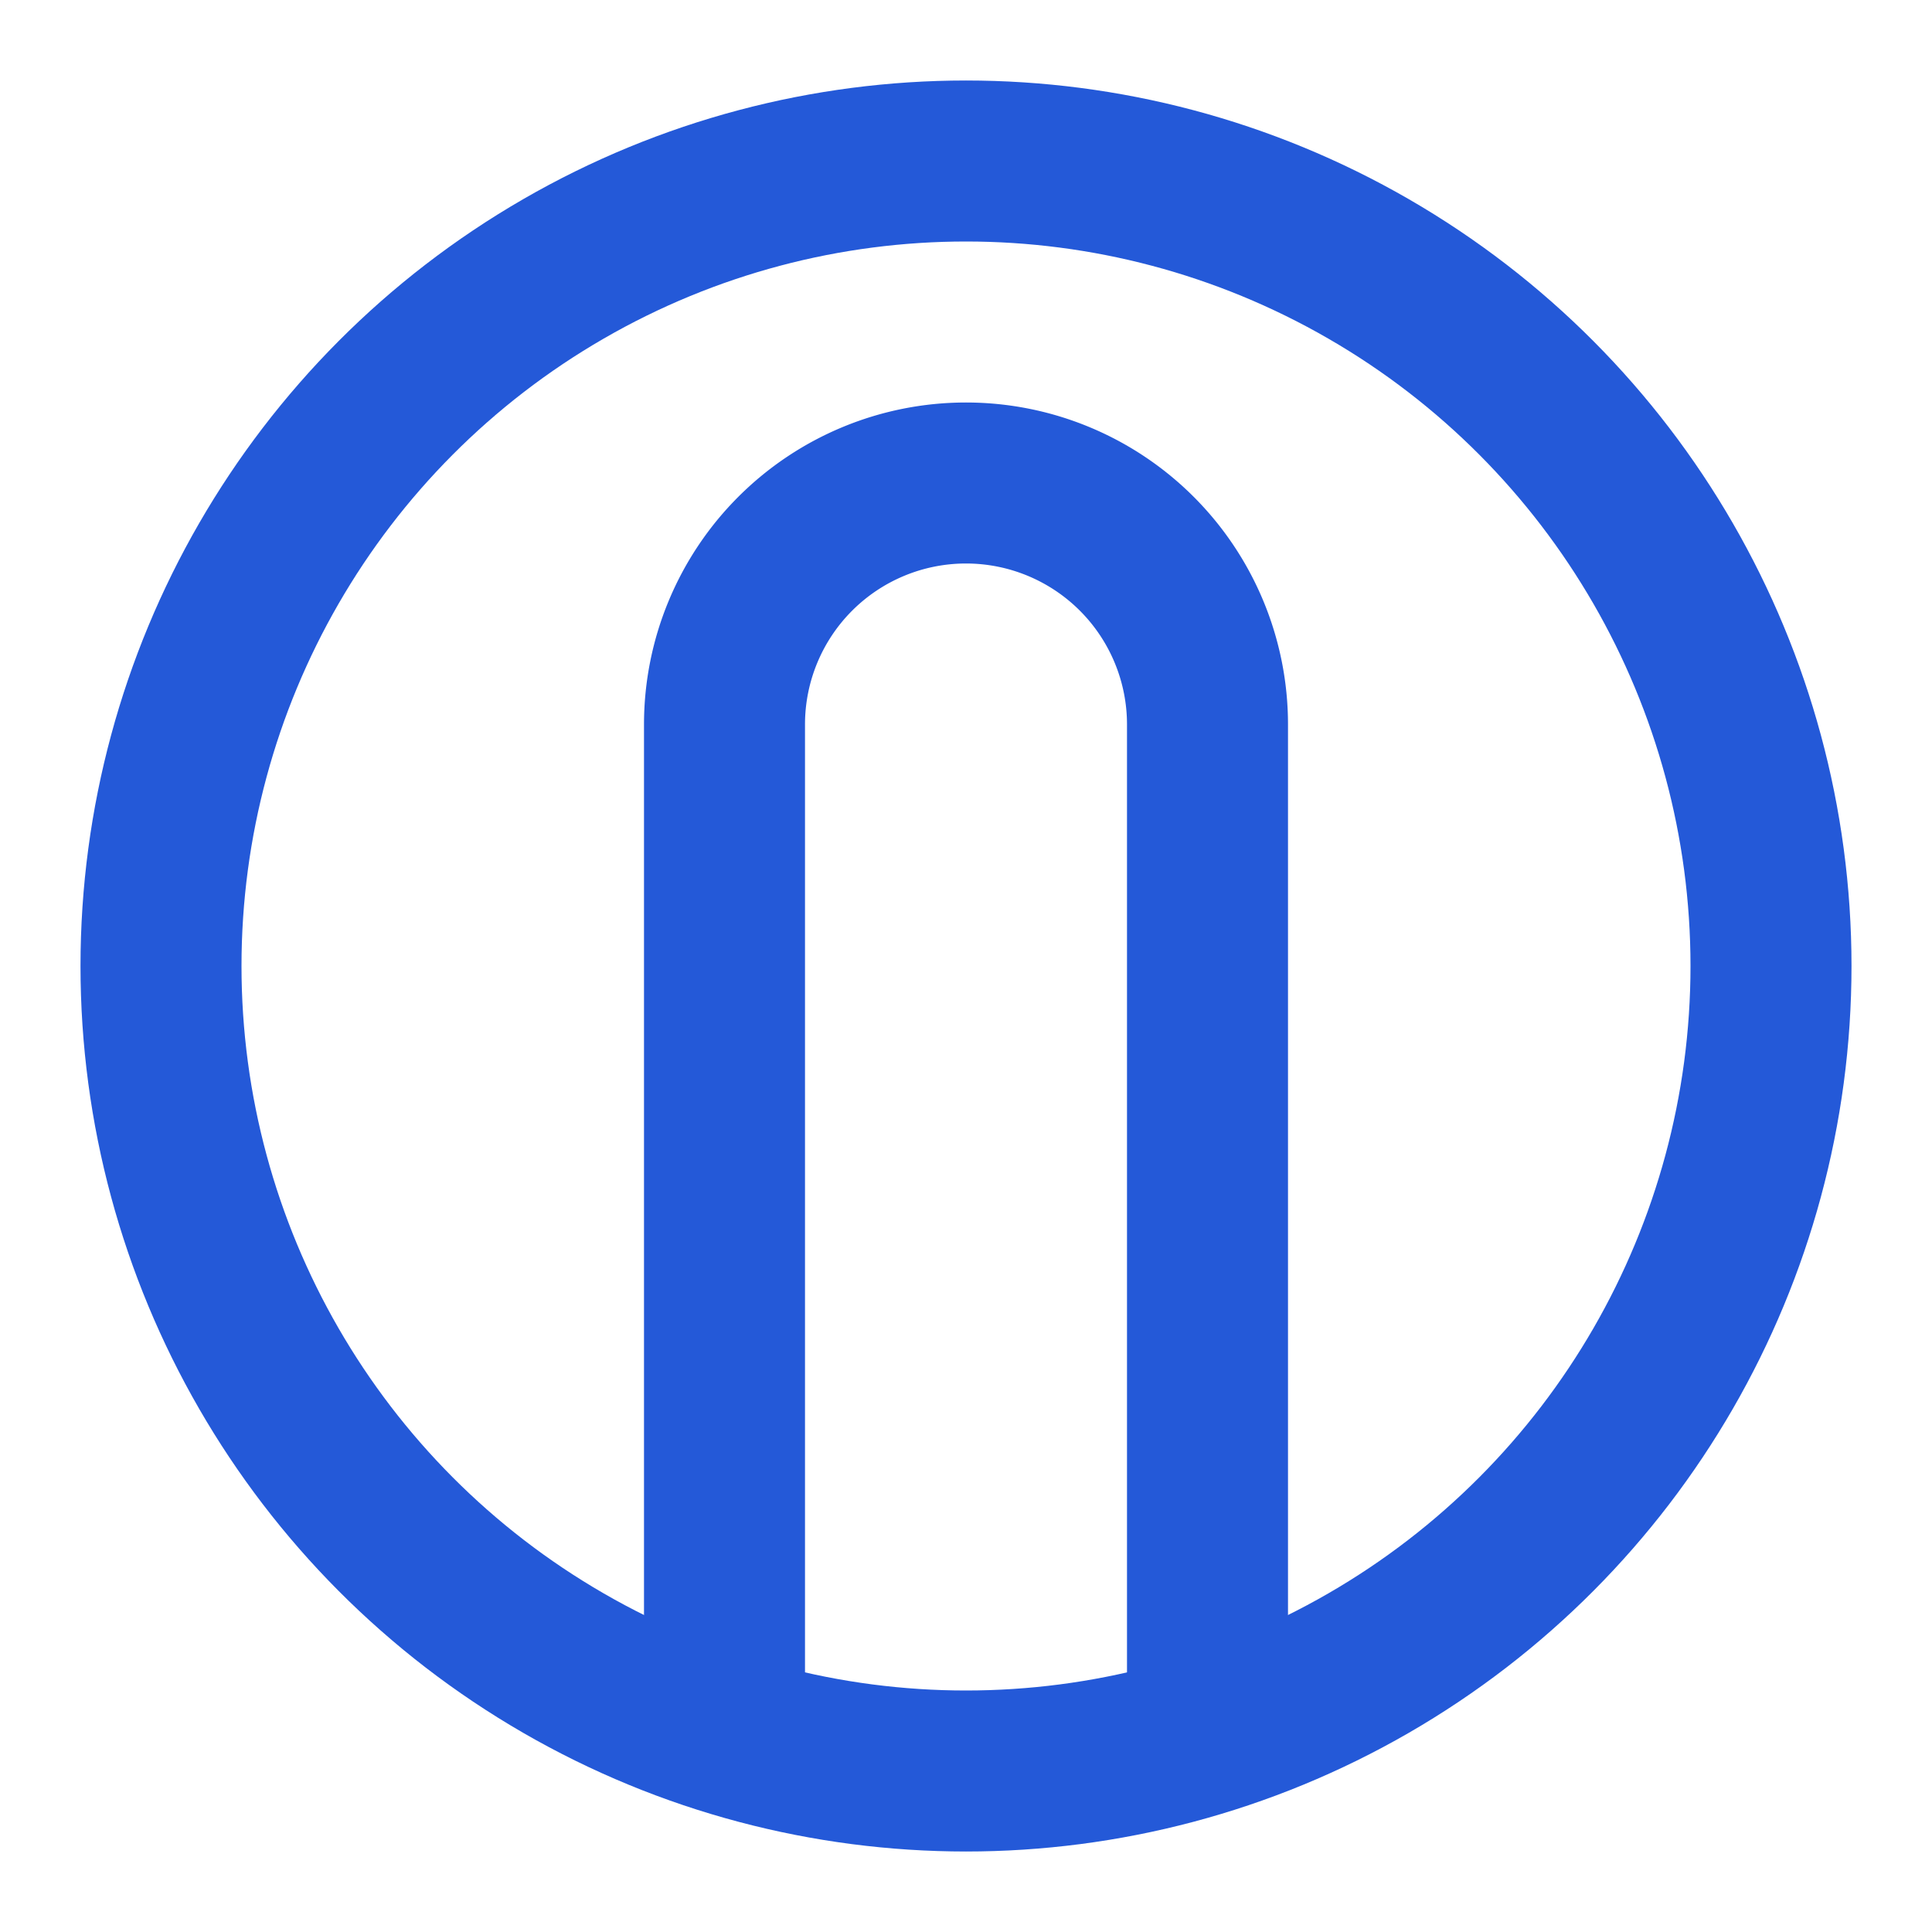 <svg class="w-8 h-8 text-blue-600" fill="none" stroke="#2459d8" stroke-width="2" viewBox="0 0 24 24">
          <circle cx="12" cy="12" r="10" stroke="#2459d8" stroke-width="2"></circle>
          <path d="M9 21V9a3 3 0 016 0v12" stroke="#2459d8" stroke-width="2"></path>
        </svg>